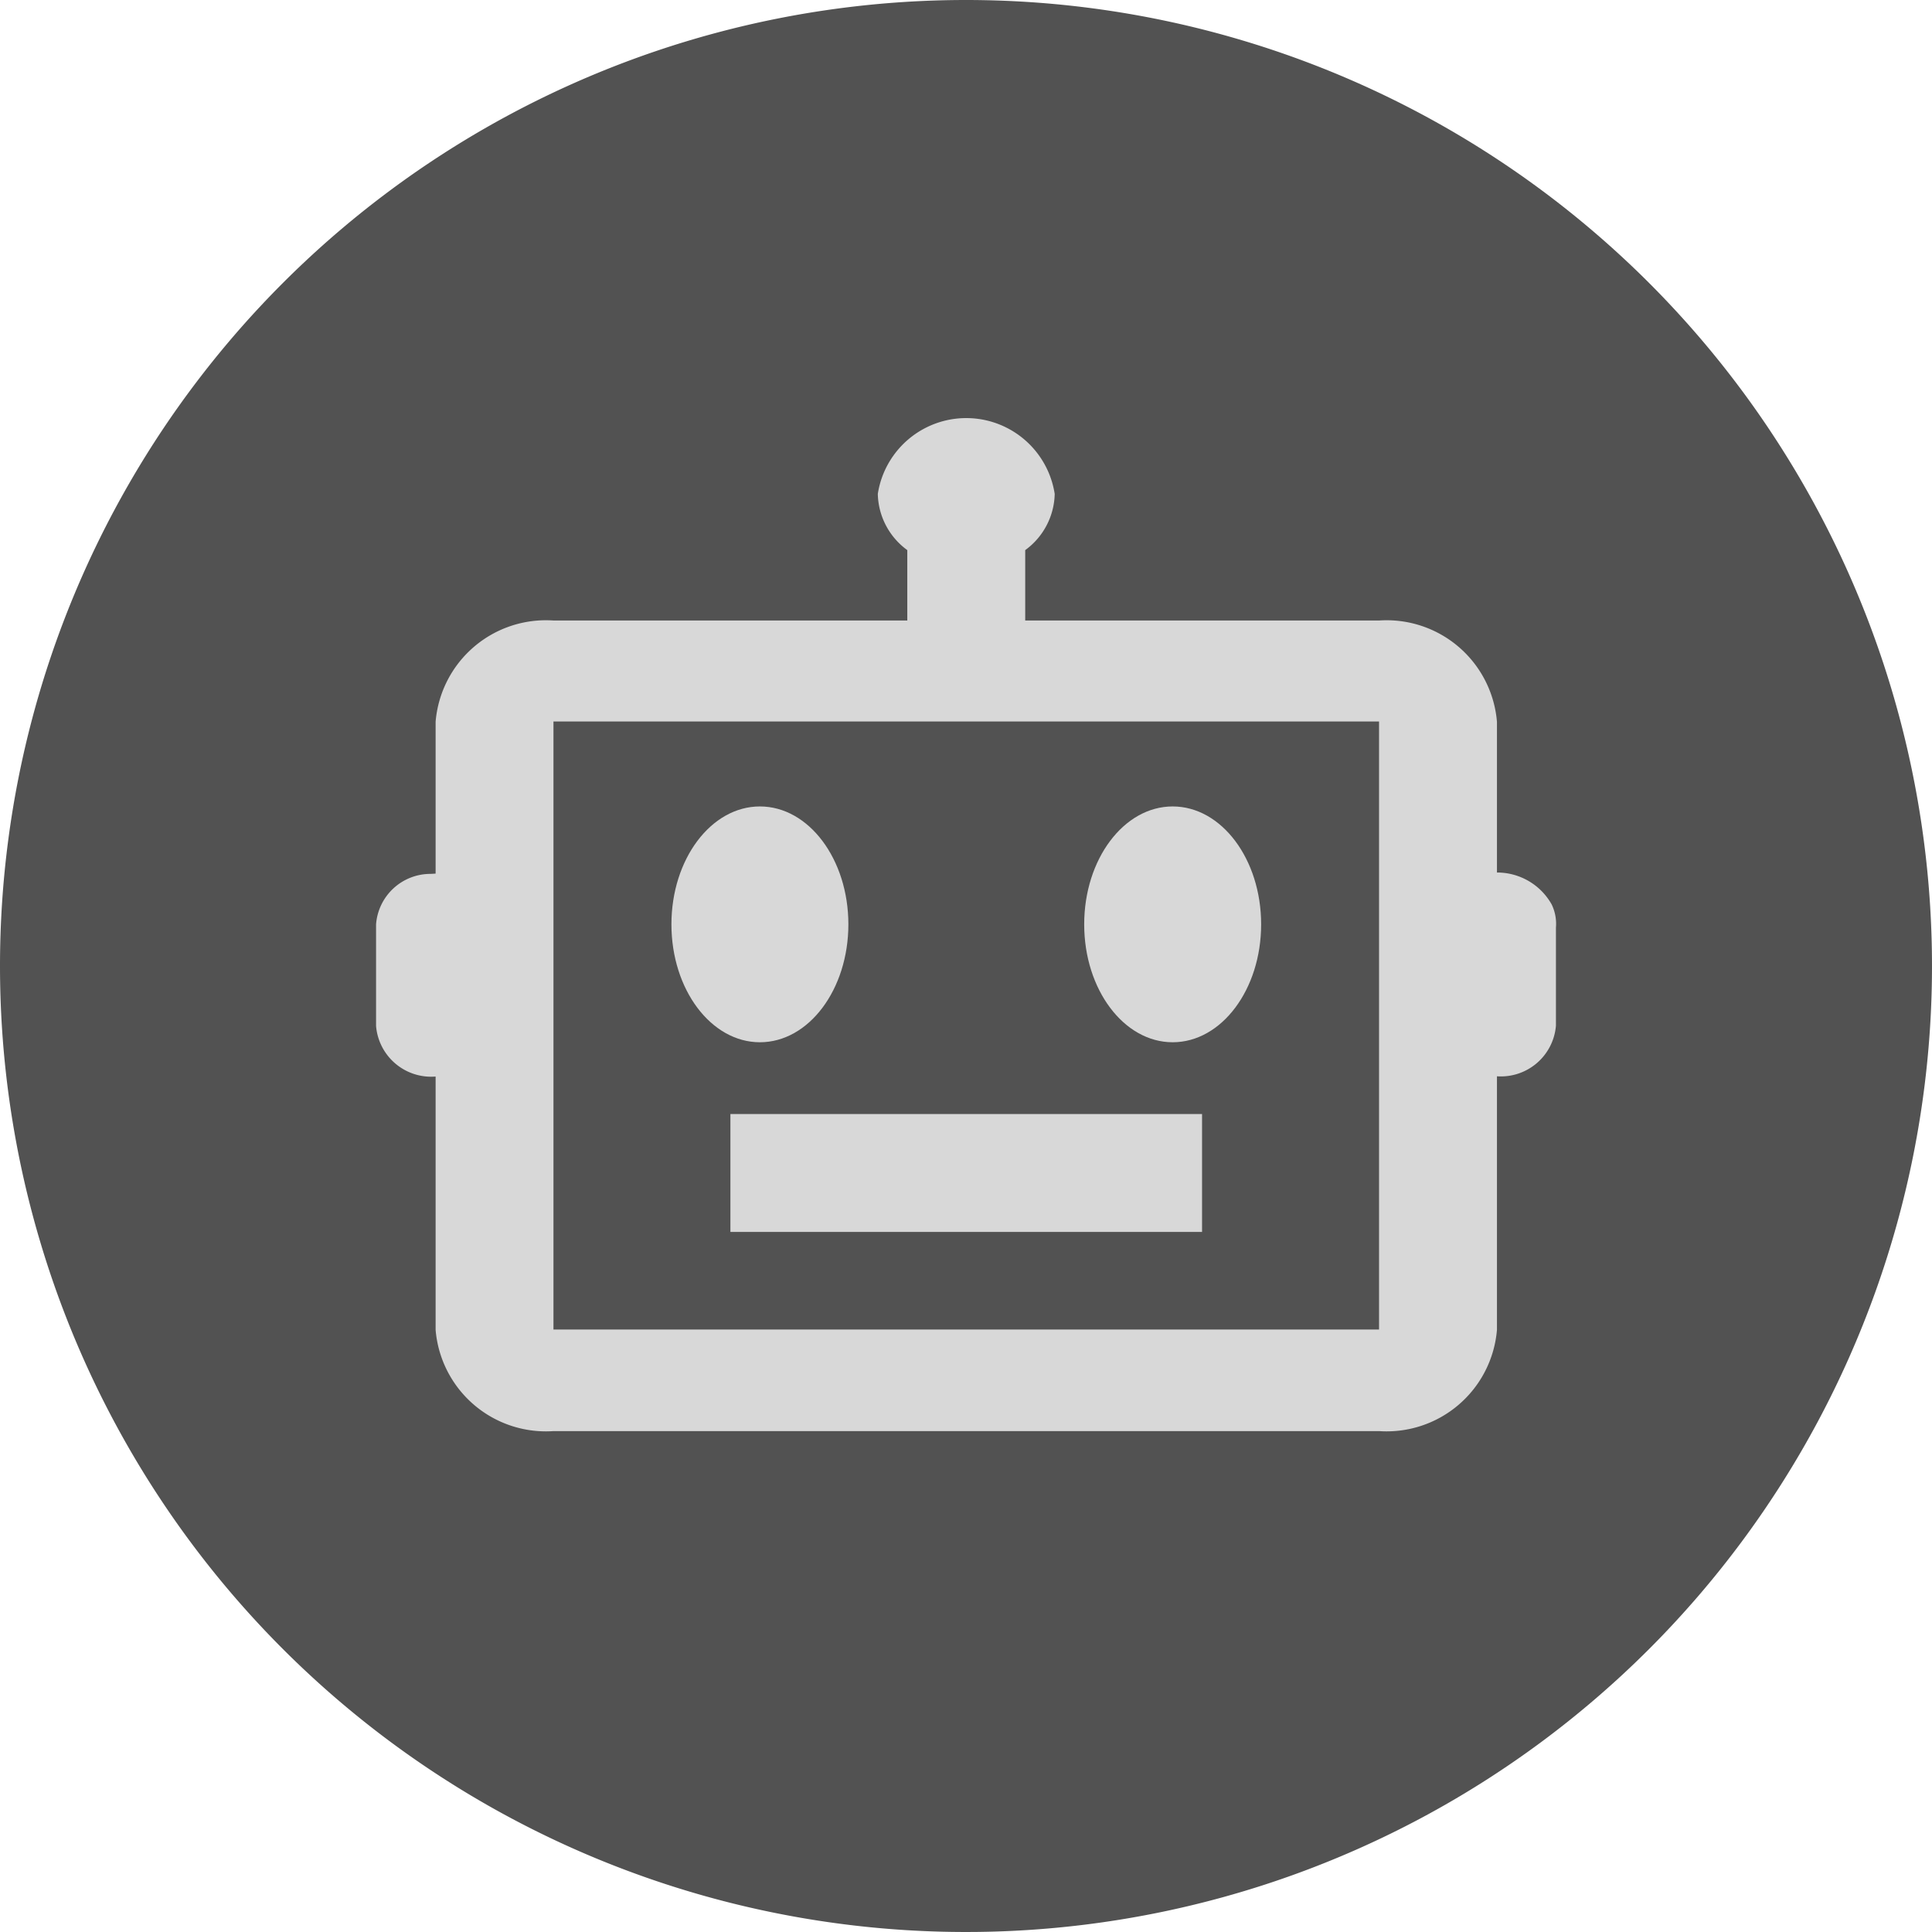 <svg xmlns="http://www.w3.org/2000/svg" width="34" height="34" viewBox="0 0 34 34">
  <g id="Group_133" data-name="Group 133" transform="translate(-771.9 -332.9)">
    <path id="Path_100" data-name="Path 100" d="M17,0A17,17,0,1,1,0,17,17,17,0,0,1,17,0Z" transform="translate(771.9 332.9)" fill="#525252"/>
    <g id="bx-bot" transform="translate(778.517 340.255)">
      <path id="Path_98" data-name="Path 98" d="M36.61,24.562A1.1,1.1,0,0,0,35.647,24V21.348a1.948,1.948,0,0,0-2.075-1.783H27.345V18.326a1.255,1.255,0,0,0,.519-.989,1.575,1.575,0,0,0-3.113,0,1.255,1.255,0,0,0,.519.989v1.239H19.044a1.948,1.948,0,0,0-2.075,1.783v2.671l-.085.005a.96.96,0,0,0-.963.889V26.7a.973.973,0,0,0,1.038.891h.01v4.456a1.948,1.948,0,0,0,2.075,1.783H33.572a1.948,1.948,0,0,0,2.075-1.783V27.586a.973.973,0,0,0,1.038-.891V24.968A.784.784,0,0,0,36.61,24.562Zm-17.567,7.48v-10.7H33.572v10.7Z" transform="translate(-15.92 -16)" fill="#d8d8d8"/>
      <ellipse id="Ellipse_8" data-name="Ellipse 8" cx="1.557" cy="2.075" rx="1.557" ry="2.075" transform="translate(5.199 6.837)" fill="#d8d8d8"/>
      <ellipse id="Ellipse_9" data-name="Ellipse 9" cx="1.557" cy="2.075" rx="1.557" ry="2.075" transform="translate(12.463 6.837)" fill="#d8d8d8"/>
      <path id="Path_99" data-name="Path 99" d="M64,128h8.3v2.075H64Z" transform="translate(-57.763 -115.75)" fill="#d8d8d8"/>
    </g>
  </g>
</svg>
